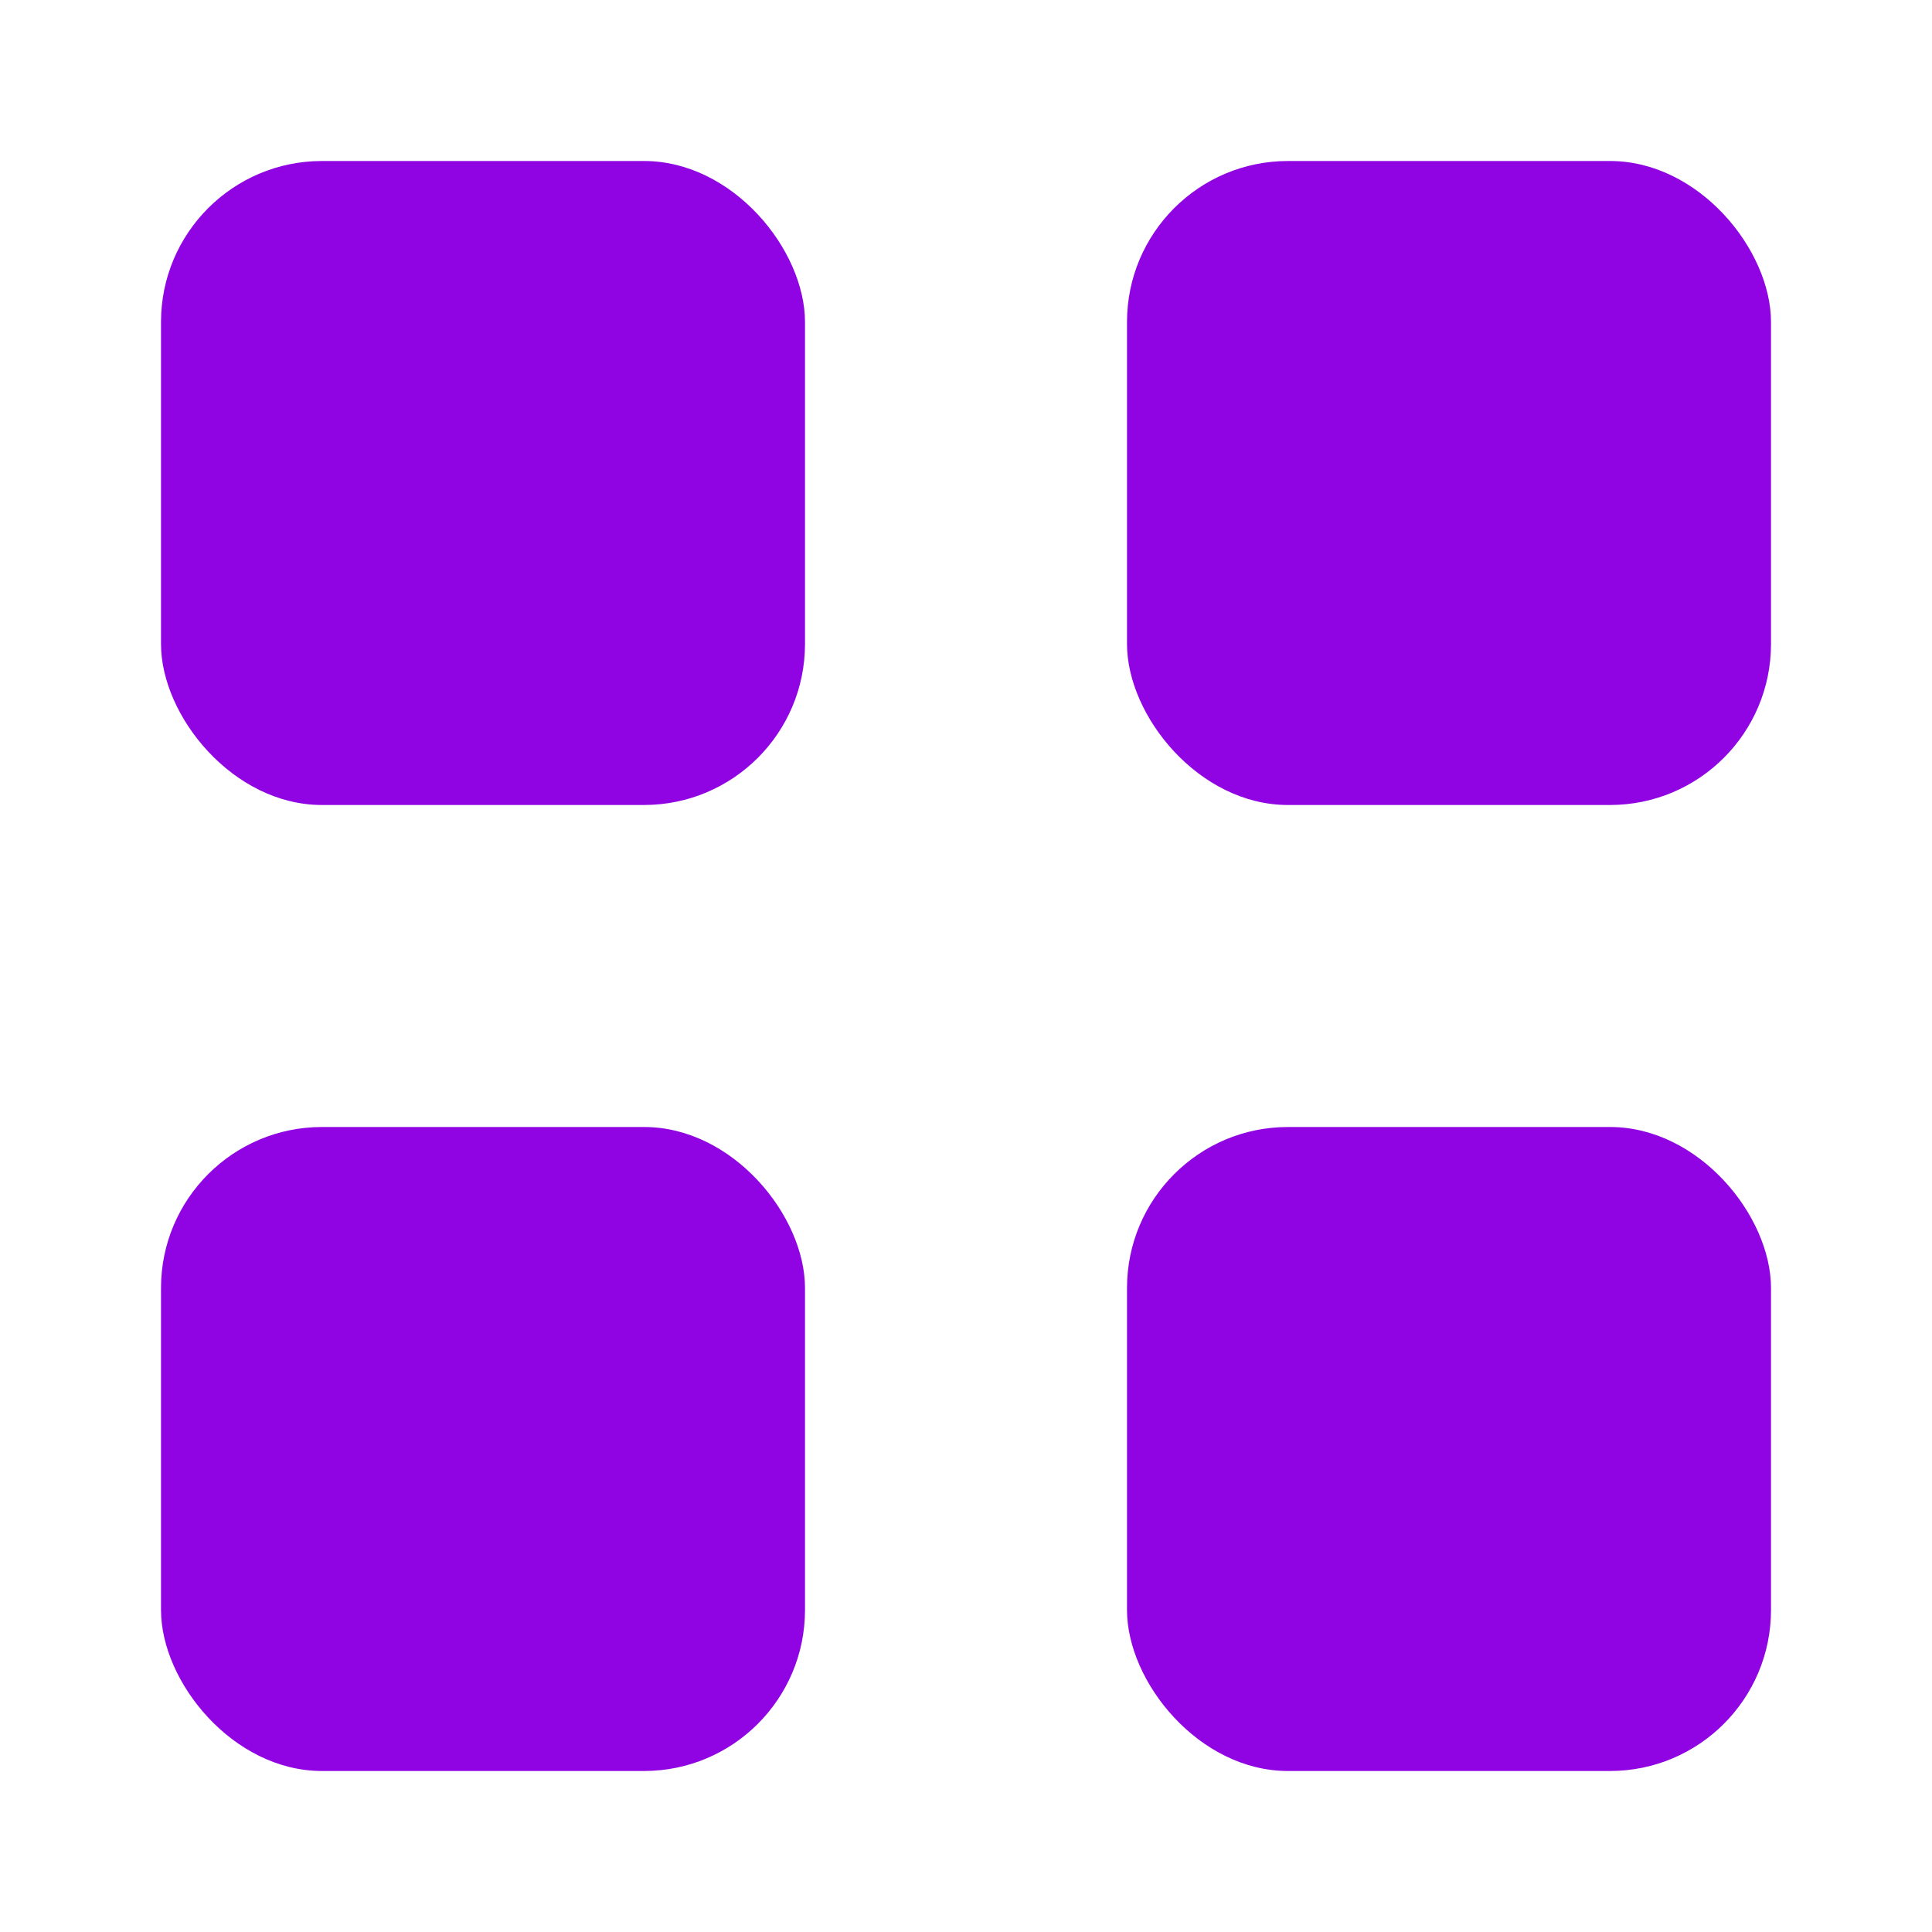 <svg width="24" height="24" viewBox="0 0 24 24" fill="none" xmlns="http://www.w3.org/2000/svg">
<rect x="14" y="2" width="8" height="8" rx="2" fill="#9004E3"/>
<rect x="14" y="14" width="8" height="8" rx="2" fill="#9004E3"/>
<rect x="2" y="14" width="8" height="8" rx="2" fill="#9004E3"/>
<rect x="2" y="2" width="8" height="8" rx="2" fill="#9004E3"/>
</svg>
